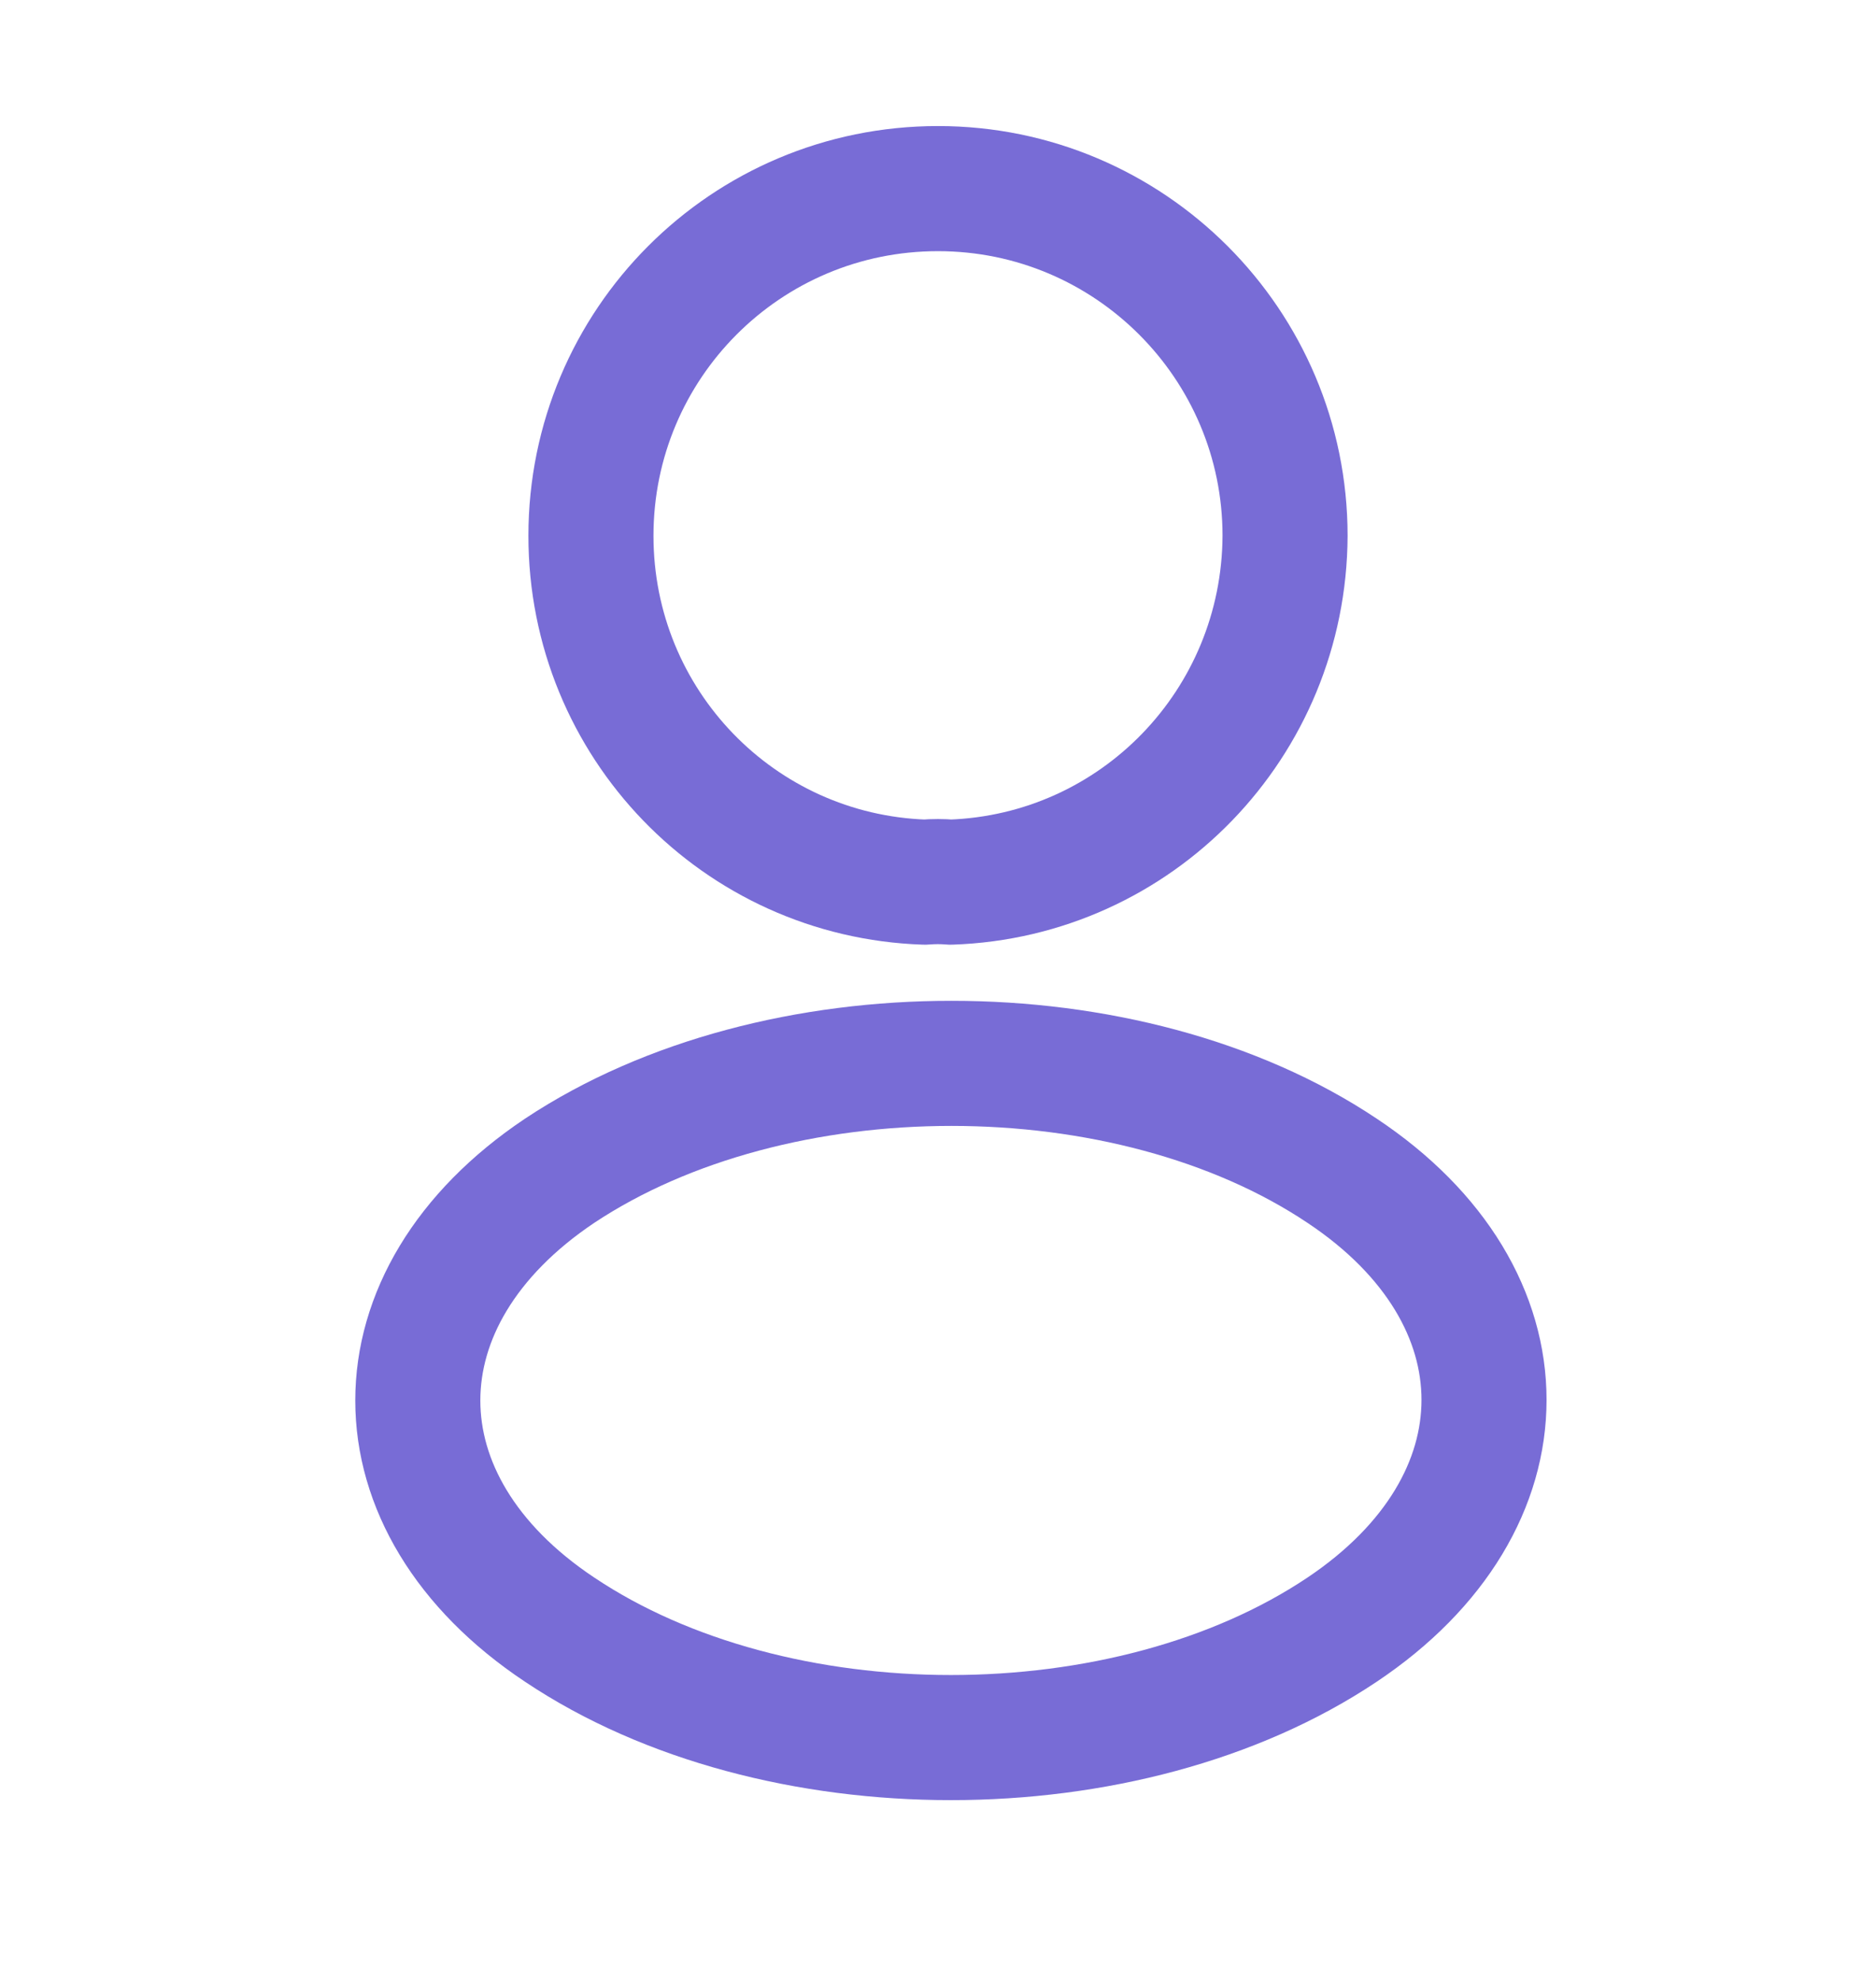 <svg width="18" height="19" viewBox="0 0 18 19" fill="none" xmlns="http://www.w3.org/2000/svg">
<path d="M9.12 8.461C9.045 8.454 8.955 8.454 8.873 8.461C7.088 8.401 5.67 6.939 5.67 5.139C5.67 3.301 7.155 1.809 9 1.809C10.838 1.809 12.33 3.301 12.33 5.139C12.322 6.939 10.905 8.401 9.12 8.461Z" stroke="#786CD6" stroke-width="1.2" stroke-linecap="round" stroke-linejoin="round"/>
<path d="M5.37 11.229C3.555 12.444 3.555 14.424 5.37 15.631C7.433 17.011 10.815 17.011 12.877 15.631C14.693 14.416 14.693 12.436 12.877 11.229C10.822 9.856 7.44 9.856 5.37 11.229Z" stroke="#786CD6" stroke-width="1.2" stroke-linecap="round" stroke-linejoin="round"/>
</svg>
